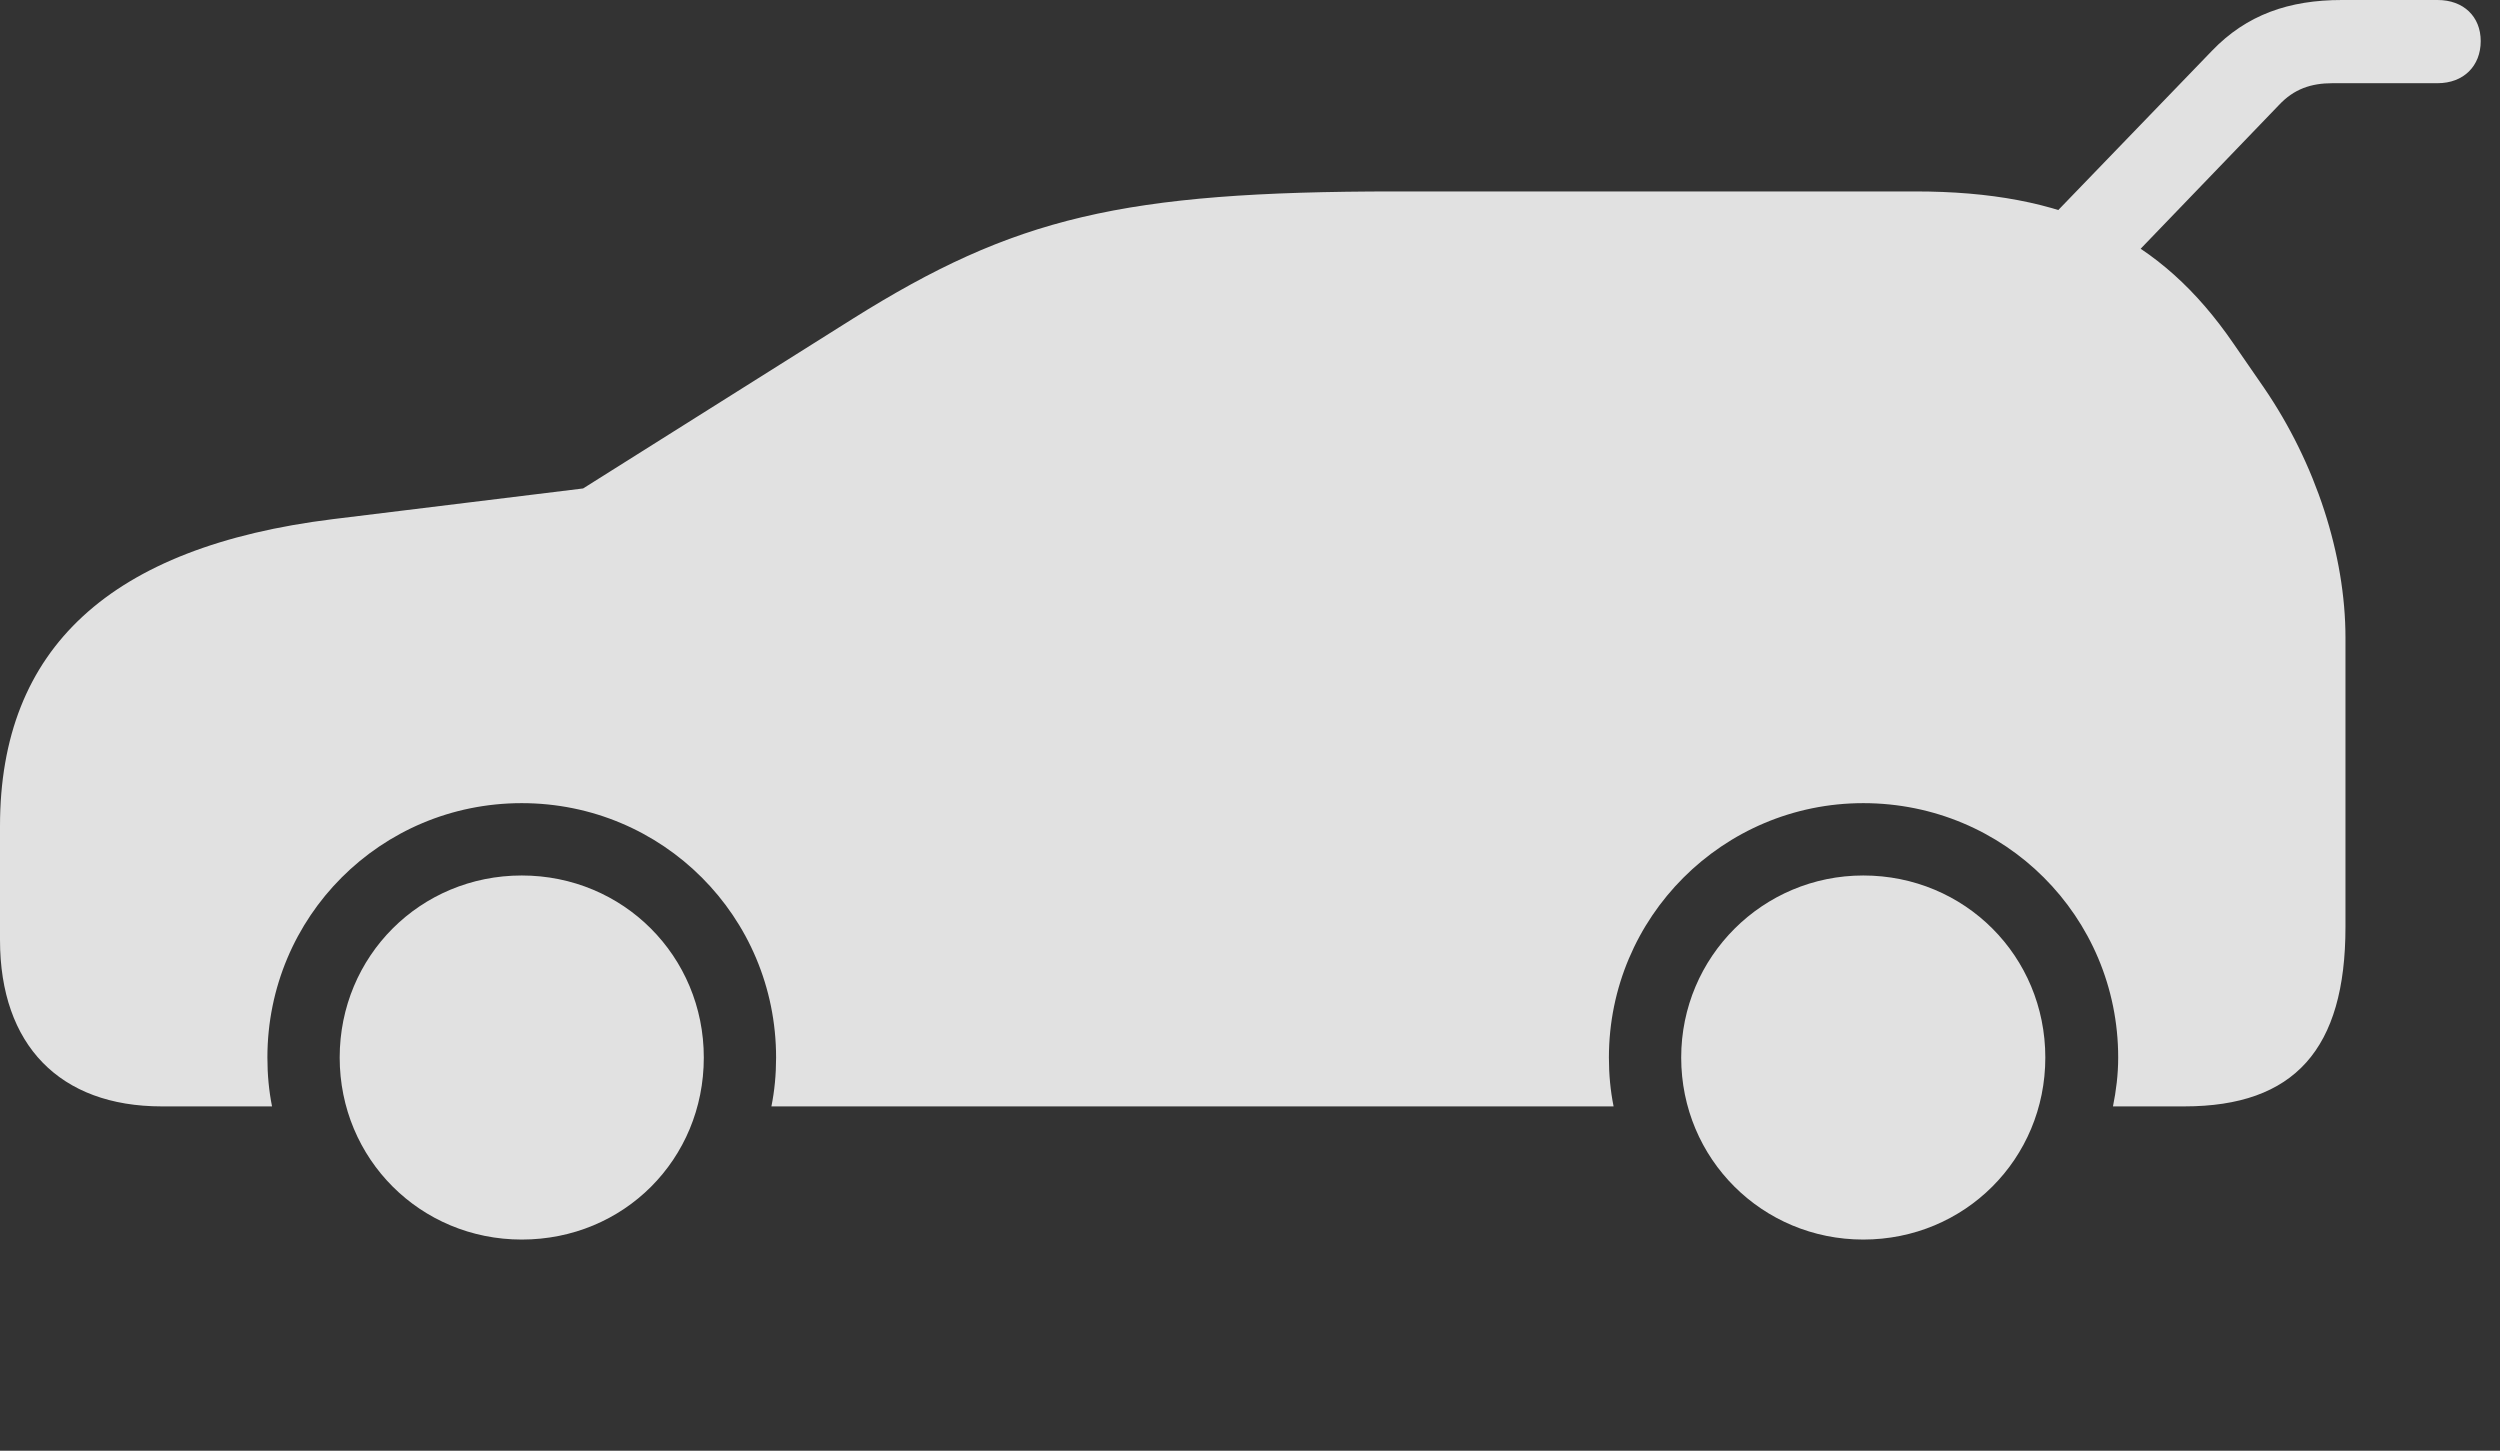 <?xml version="1.0" encoding="UTF-8"?>
<!--Generator: Apple Native CoreSVG 326-->
<!DOCTYPE svg
PUBLIC "-//W3C//DTD SVG 1.1//EN"
       "http://www.w3.org/Graphics/SVG/1.1/DTD/svg11.dtd">
<svg version="1.1" xmlns="http://www.w3.org/2000/svg" xmlns:xlink="http://www.w3.org/1999/xlink" viewBox="0 0 46.934 27.236">
 <rect x="0" y="0" width="46.934" height="27.236" fill="#333333" stroke="none"/>
 <g>
  <rect height="27.236" opacity="0" width="46.934" x="0" y="0"/>
  <path d="M38.272 4.326L39.541 5.342L42.783 1.973C43.066 1.67 43.389 1.562 43.789 1.562L45.762 1.562C46.25 1.562 46.572 1.24 46.572 0.771C46.572 0.312 46.25 0 45.762 0L43.965 0C42.978 0 42.178 0.273 41.523 0.957ZM9.795 23.271C11.709 23.271 13.213 21.768 13.213 19.854C13.213 17.949 11.699 16.436 9.795 16.436C7.891 16.436 6.377 17.949 6.377 19.854C6.377 21.758 7.891 23.271 9.795 23.271ZM34.98 23.271C36.885 23.271 38.398 21.758 38.398 19.854C38.398 17.949 36.885 16.436 34.98 16.436C33.096 16.436 31.562 17.959 31.562 19.854C31.562 21.758 33.086 23.271 34.98 23.271ZM42.5 7.275L41.934 6.455C40.557 4.443 38.779 3.594 35.957 3.594L26.201 3.594C21.064 3.594 19.043 4.082 16.006 5.986L10.947 9.17L6.25 9.746C2.07 10.264 0 12.168 0 15.508L0 17.646C0 19.619 1.123 20.771 3.037 20.771L5.107 20.771C5.049 20.479 5.02 20.176 5.02 19.854C5.02 17.207 7.148 15.078 9.795 15.078C12.441 15.078 14.57 17.207 14.57 19.854C14.57 20.176 14.541 20.479 14.482 20.771L30.293 20.771C30.234 20.479 30.205 20.176 30.205 19.854C30.205 17.217 32.344 15.078 34.98 15.078C37.637 15.078 39.766 17.207 39.766 19.854C39.766 20.176 39.727 20.479 39.668 20.771L41.006 20.771C43.076 20.771 44.033 19.697 44.033 17.402L44.033 11.973C44.033 10.42 43.477 8.701 42.5 7.275Z" fill="white" fill-opacity="0.85"/>
 </g>
</svg>

